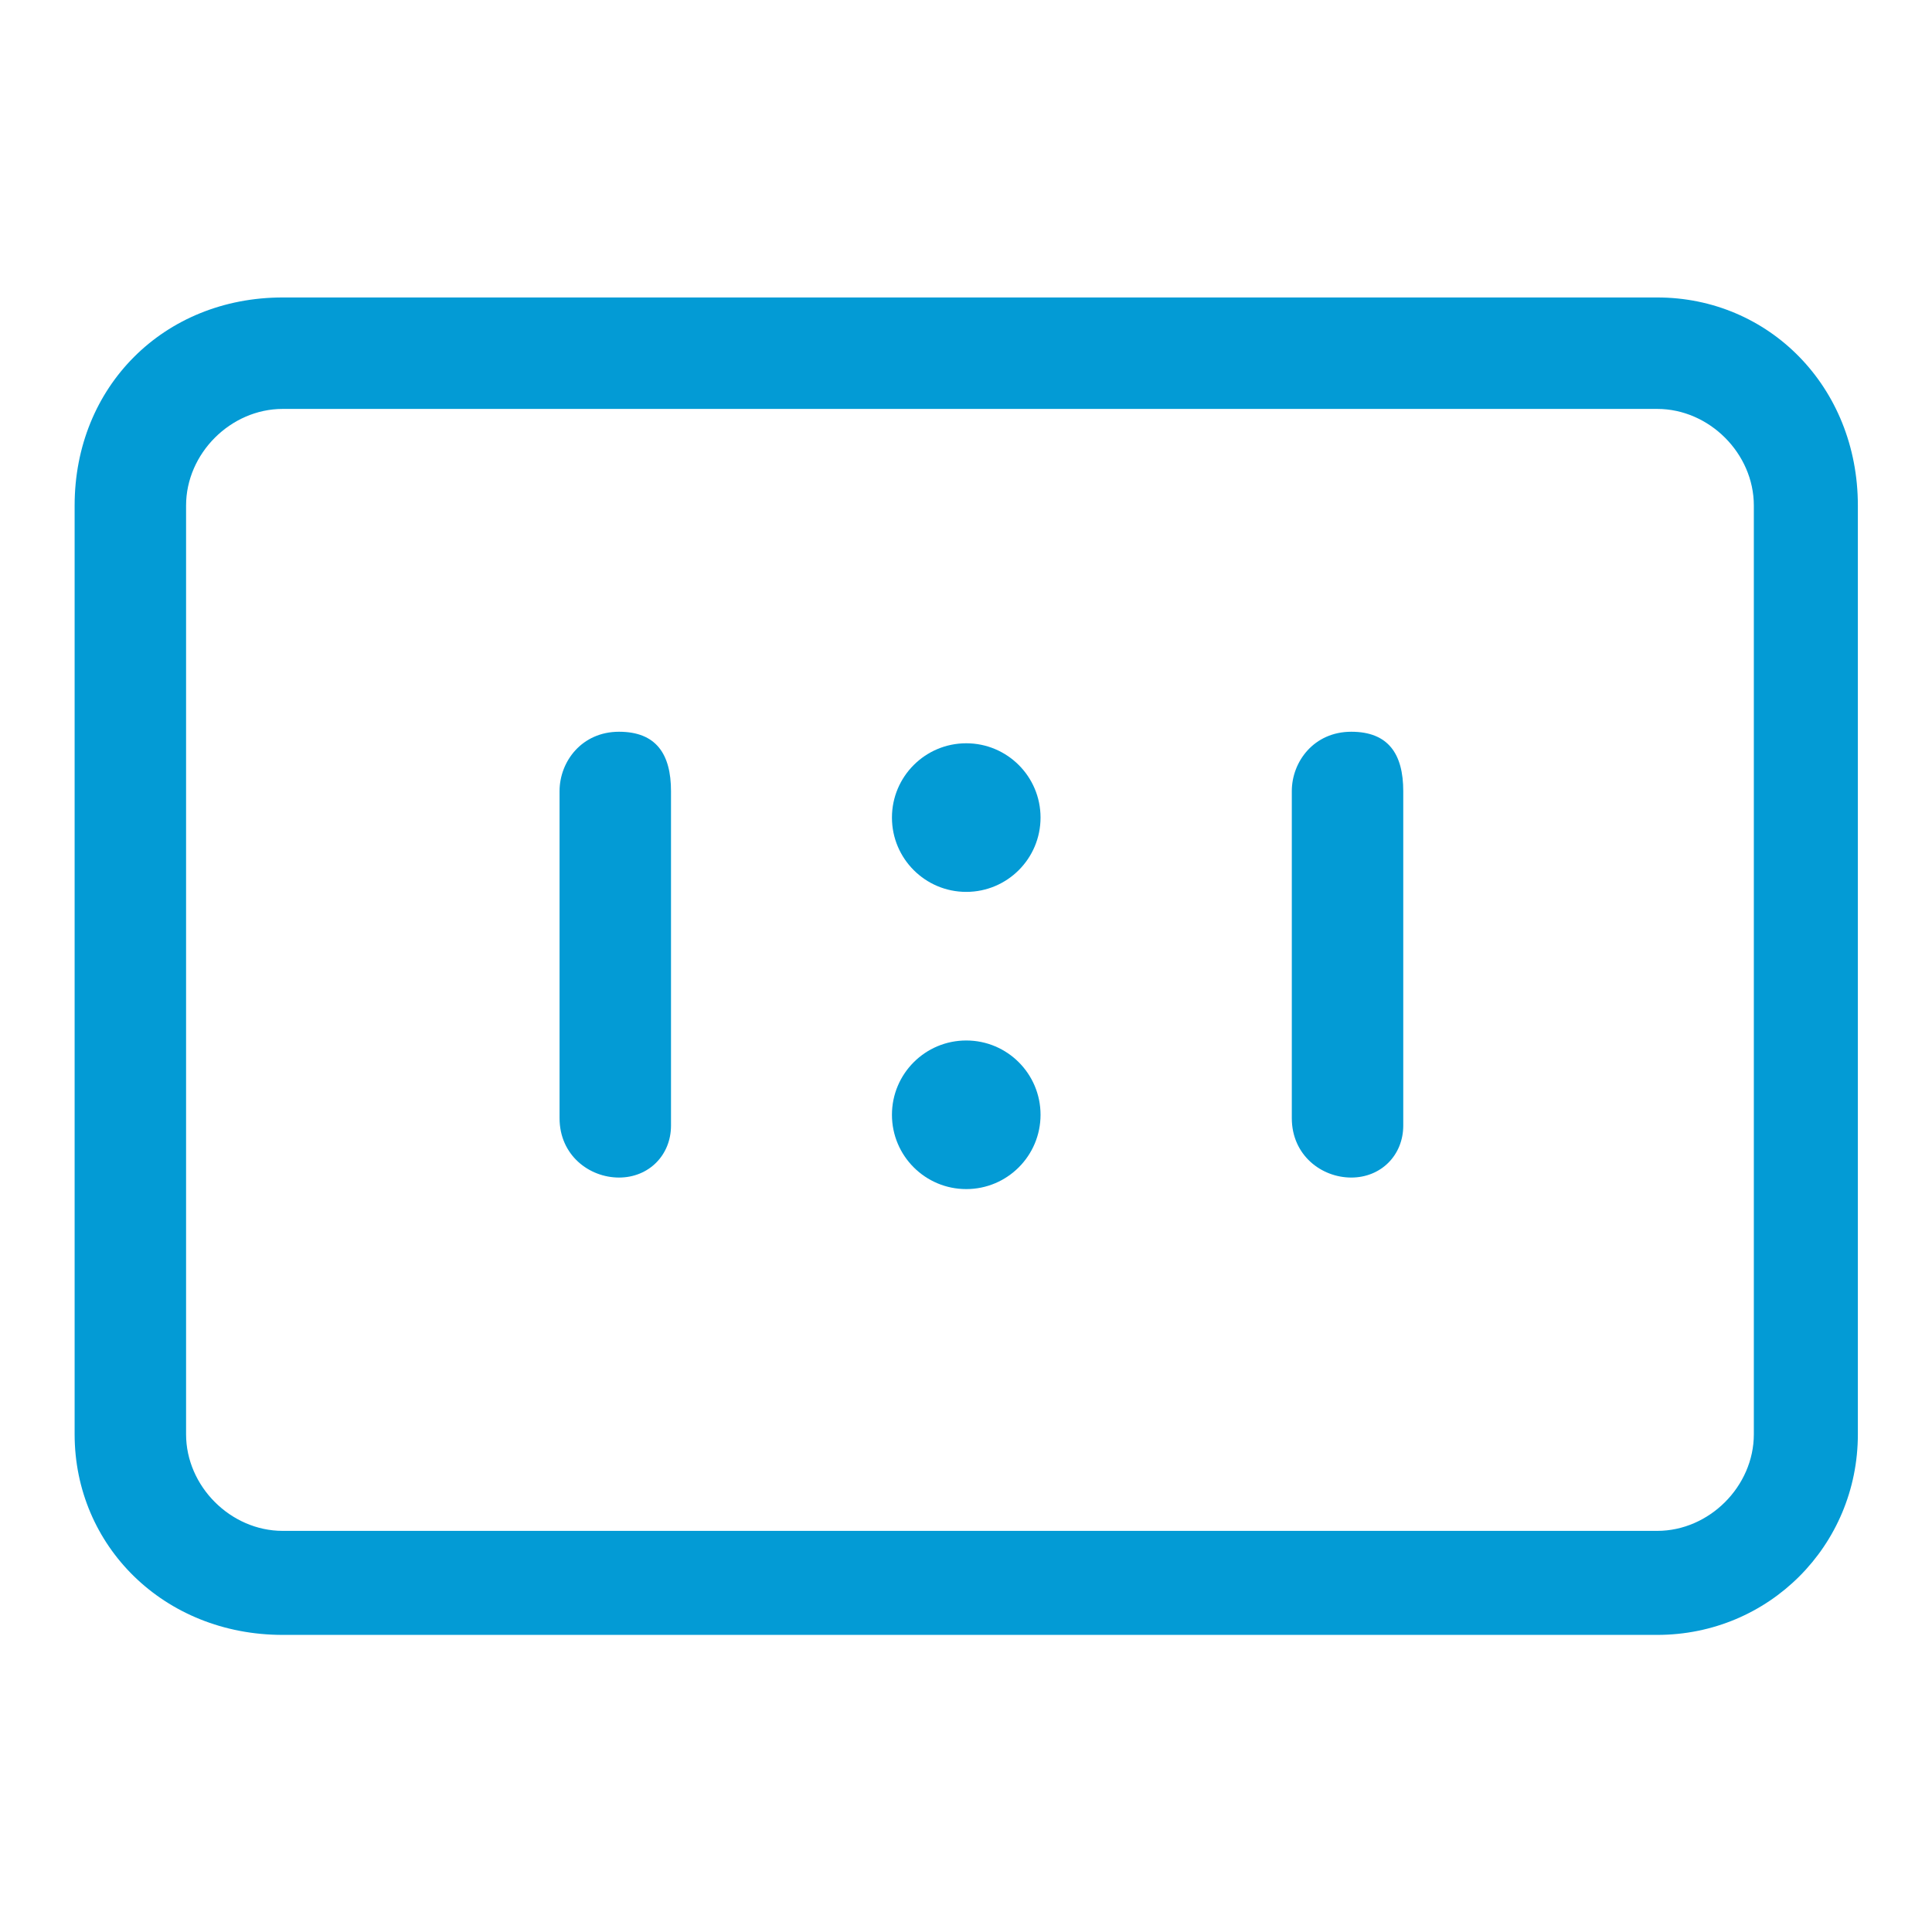 <?xml version="1.0" encoding="UTF-8" standalone="no"?>
<svg
   xmlns:dc="http://purl.org/dc/elements/1.1/"
   xmlns:cc="http://creativecommons.org/ns#"
   xmlns:rdf="http://www.w3.org/1999/02/22-rdf-syntax-ns#"
   xmlns:svg="http://www.w3.org/2000/svg"
   xmlns="http://www.w3.org/2000/svg"
   xmlns:sodipodi="http://sodipodi.sourceforge.net/DTD/sodipodi-0.dtd"
   xmlns:inkscape="http://www.inkscape.org/namespaces/inkscape"
   height="512"
   viewBox="0 -64 512 512"
   width="512"
   version="1.1"
   id="svg18"
   sodipodi:docname="ratio-1-1.svg"
   inkscape:version="0.92.4 (5da689c313, 2019-01-14)">
  <defs
     id="defs22" />
  <sodipodi:namedview
     pagecolor="#ffffff"
     bordercolor="#666666"
     borderopacity="1"
     objecttolerance="10"
     gridtolerance="10"
     guidetolerance="10"
     inkscape:pageopacity="0"
     inkscape:pageshadow="2"
     inkscape:window-width="1366"
     inkscape:window-height="705"
     id="namedview20"
     showgrid="true"
     inkscape:zoom="0.65186406"
     inkscape:cx="256"
     inkscape:cy="342.77966"
     inkscape:window-x="-8"
     inkscape:window-y="-8"
     inkscape:window-maximized="1"
     inkscape:current-layer="g16">
    <inkscape:grid
       type="xygrid"
       id="grid834" />
  </sodipodi:namedview>
  <g
     transform="matrix(0.923 0 0 0.923 19.777 14.833)"
     id="g16">
    <path
       d="m 366.54,252.688 c -8.531,0 -17.066,-6.398 -17.066,-17.066 v -93.867 c 0,-8.531 6.402,-17.066 17.066,-17.066 10.668,0 14.934,6.398 14.934,17.066 v 96 c 0,8.535 -6.398,14.934 -14.934,14.934 z m 0,0"
       data-original="#000000"
       class="active-path"
       data-old_color="#000000"
       style="fill:#039bd5"
       id="path4"
       inkscape:connector-curvature="0" />
    <path
       d="m277.332 149.332c0 11.785-9.551 21.336-21.332 21.336s-21.332-9.551-21.332-21.336c0-11.781 9.551-21.332 21.332-21.332s21.332 9.551 21.332 21.332zm0 0"
       data-original="#000000"
       class="active-path"
       data-old_color="#000000"
       style="fill:#039BD5"
       id="path10" />
    <path
       d="m277.332 234.668c0 11.781-9.551 21.332-21.332 21.332s-21.332-9.551-21.332-21.332c0-11.785 9.551-21.336 21.332-21.336s21.332 9.551 21.332 21.336zm0 0"
       data-original="#000000"
       class="active-path"
       data-old_color="#000000"
       style="fill:#039BD5"
       id="path12" />
    <path
       d="m454.398 384h-394.664c-34.133 0-59.734-25.602-59.734-57.602v-266.664c0-34.133 25.602-59.734 59.734-59.734h394.664c32 0 57.602 25.602 57.602 59.734v266.664c0 32-25.602 57.602-57.602 57.602zm-394.664-352c-14.934 0-27.734 12.801-27.734 27.734v266.664c0 14.934 12.801 27.734 27.734 27.734h394.664c14.934 0 27.734-12.801 27.734-27.734v-266.664c0-14.934-12.801-27.734-27.734-27.734zm0 0"
       data-original="#000000"
       class="active-path"
       data-old_color="#000000"
       style="fill:#039BD5"
       id="path14" />
    <path
       d="m 156.297,252.688 c -8.531,0 -17.066,-6.398 -17.066,-17.066 v -93.867 c 0,-8.531 6.402,-17.066 17.066,-17.066 10.668,0 14.934,6.398 14.934,17.066 v 96 c 0,8.535 -6.398,14.934 -14.934,14.934 z"
       data-original="#000000"
       class="active-path"
       data-old_color="#000000"
       style="fill:#039bd5;stroke-width:1"
       id="path4-6"
       inkscape:connector-curvature="0"
       sodipodi:nodetypes="sssssss" />
  </g>
</svg>
